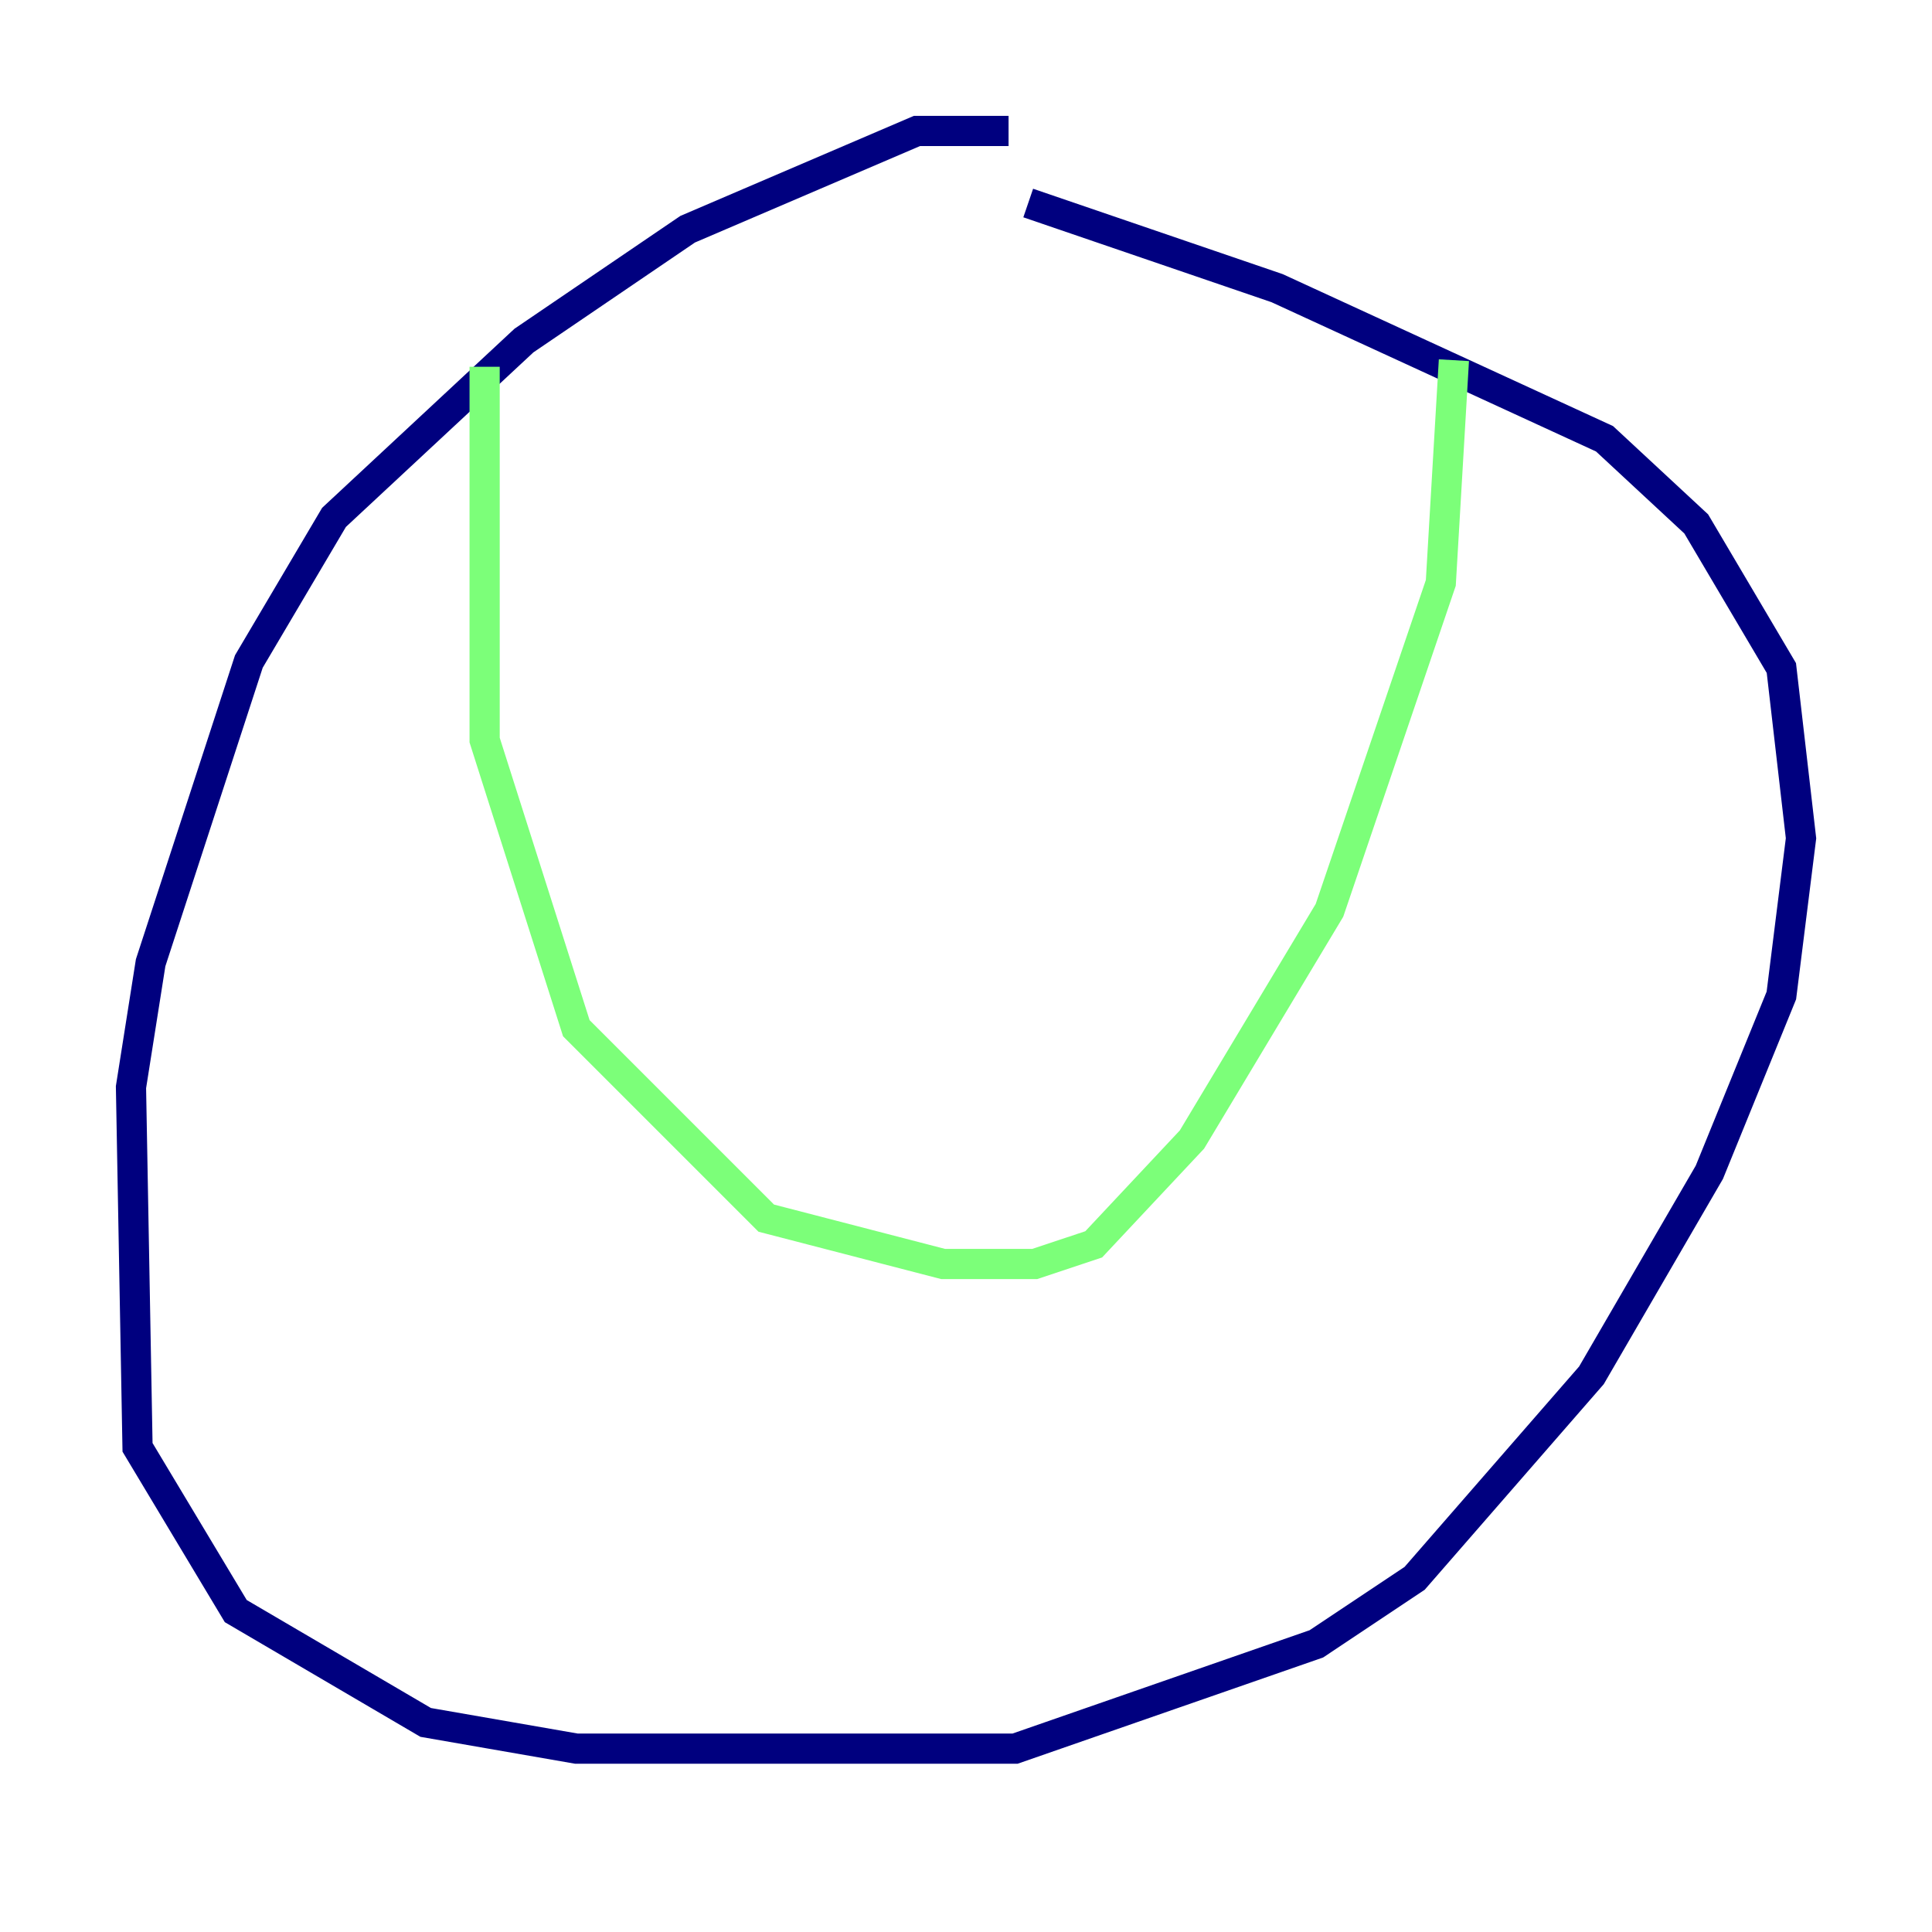 <?xml version="1.0" encoding="utf-8" ?>
<svg baseProfile="tiny" height="128" version="1.2" viewBox="0,0,128,128" width="128" xmlns="http://www.w3.org/2000/svg" xmlns:ev="http://www.w3.org/2001/xml-events" xmlns:xlink="http://www.w3.org/1999/xlink"><defs /><polyline fill="none" points="66.82,8.678 60.746,8.678 45.559,15.186 34.712,22.563 22.129,34.278 16.488,43.824 9.98,63.783 8.678,72.027 9.112,95.891 15.62,106.739 28.203,114.115 38.183,115.851 67.254,115.851 87.214,108.909 93.722,104.57 105.437,91.119 113.248,77.668 118.02,65.953 119.322,55.539 118.02,44.258 112.38,34.712 106.305,29.071 84.61,19.091 68.122,13.451" stroke="#00007f" stroke-width="2" /><polyline fill="none" points="32.108,24.298 32.108,49.031 38.183,68.122 50.766,80.705 62.481,83.742 68.556,83.742 72.461,82.441 78.969,75.498 88.081,60.312 95.458,38.617 96.325,23.864" stroke="#7cff79" stroke-width="2" /><polyline fill="none" points="30.807,49.031 30.807,49.031" stroke="#7f0000" stroke-width="2" /></svg>